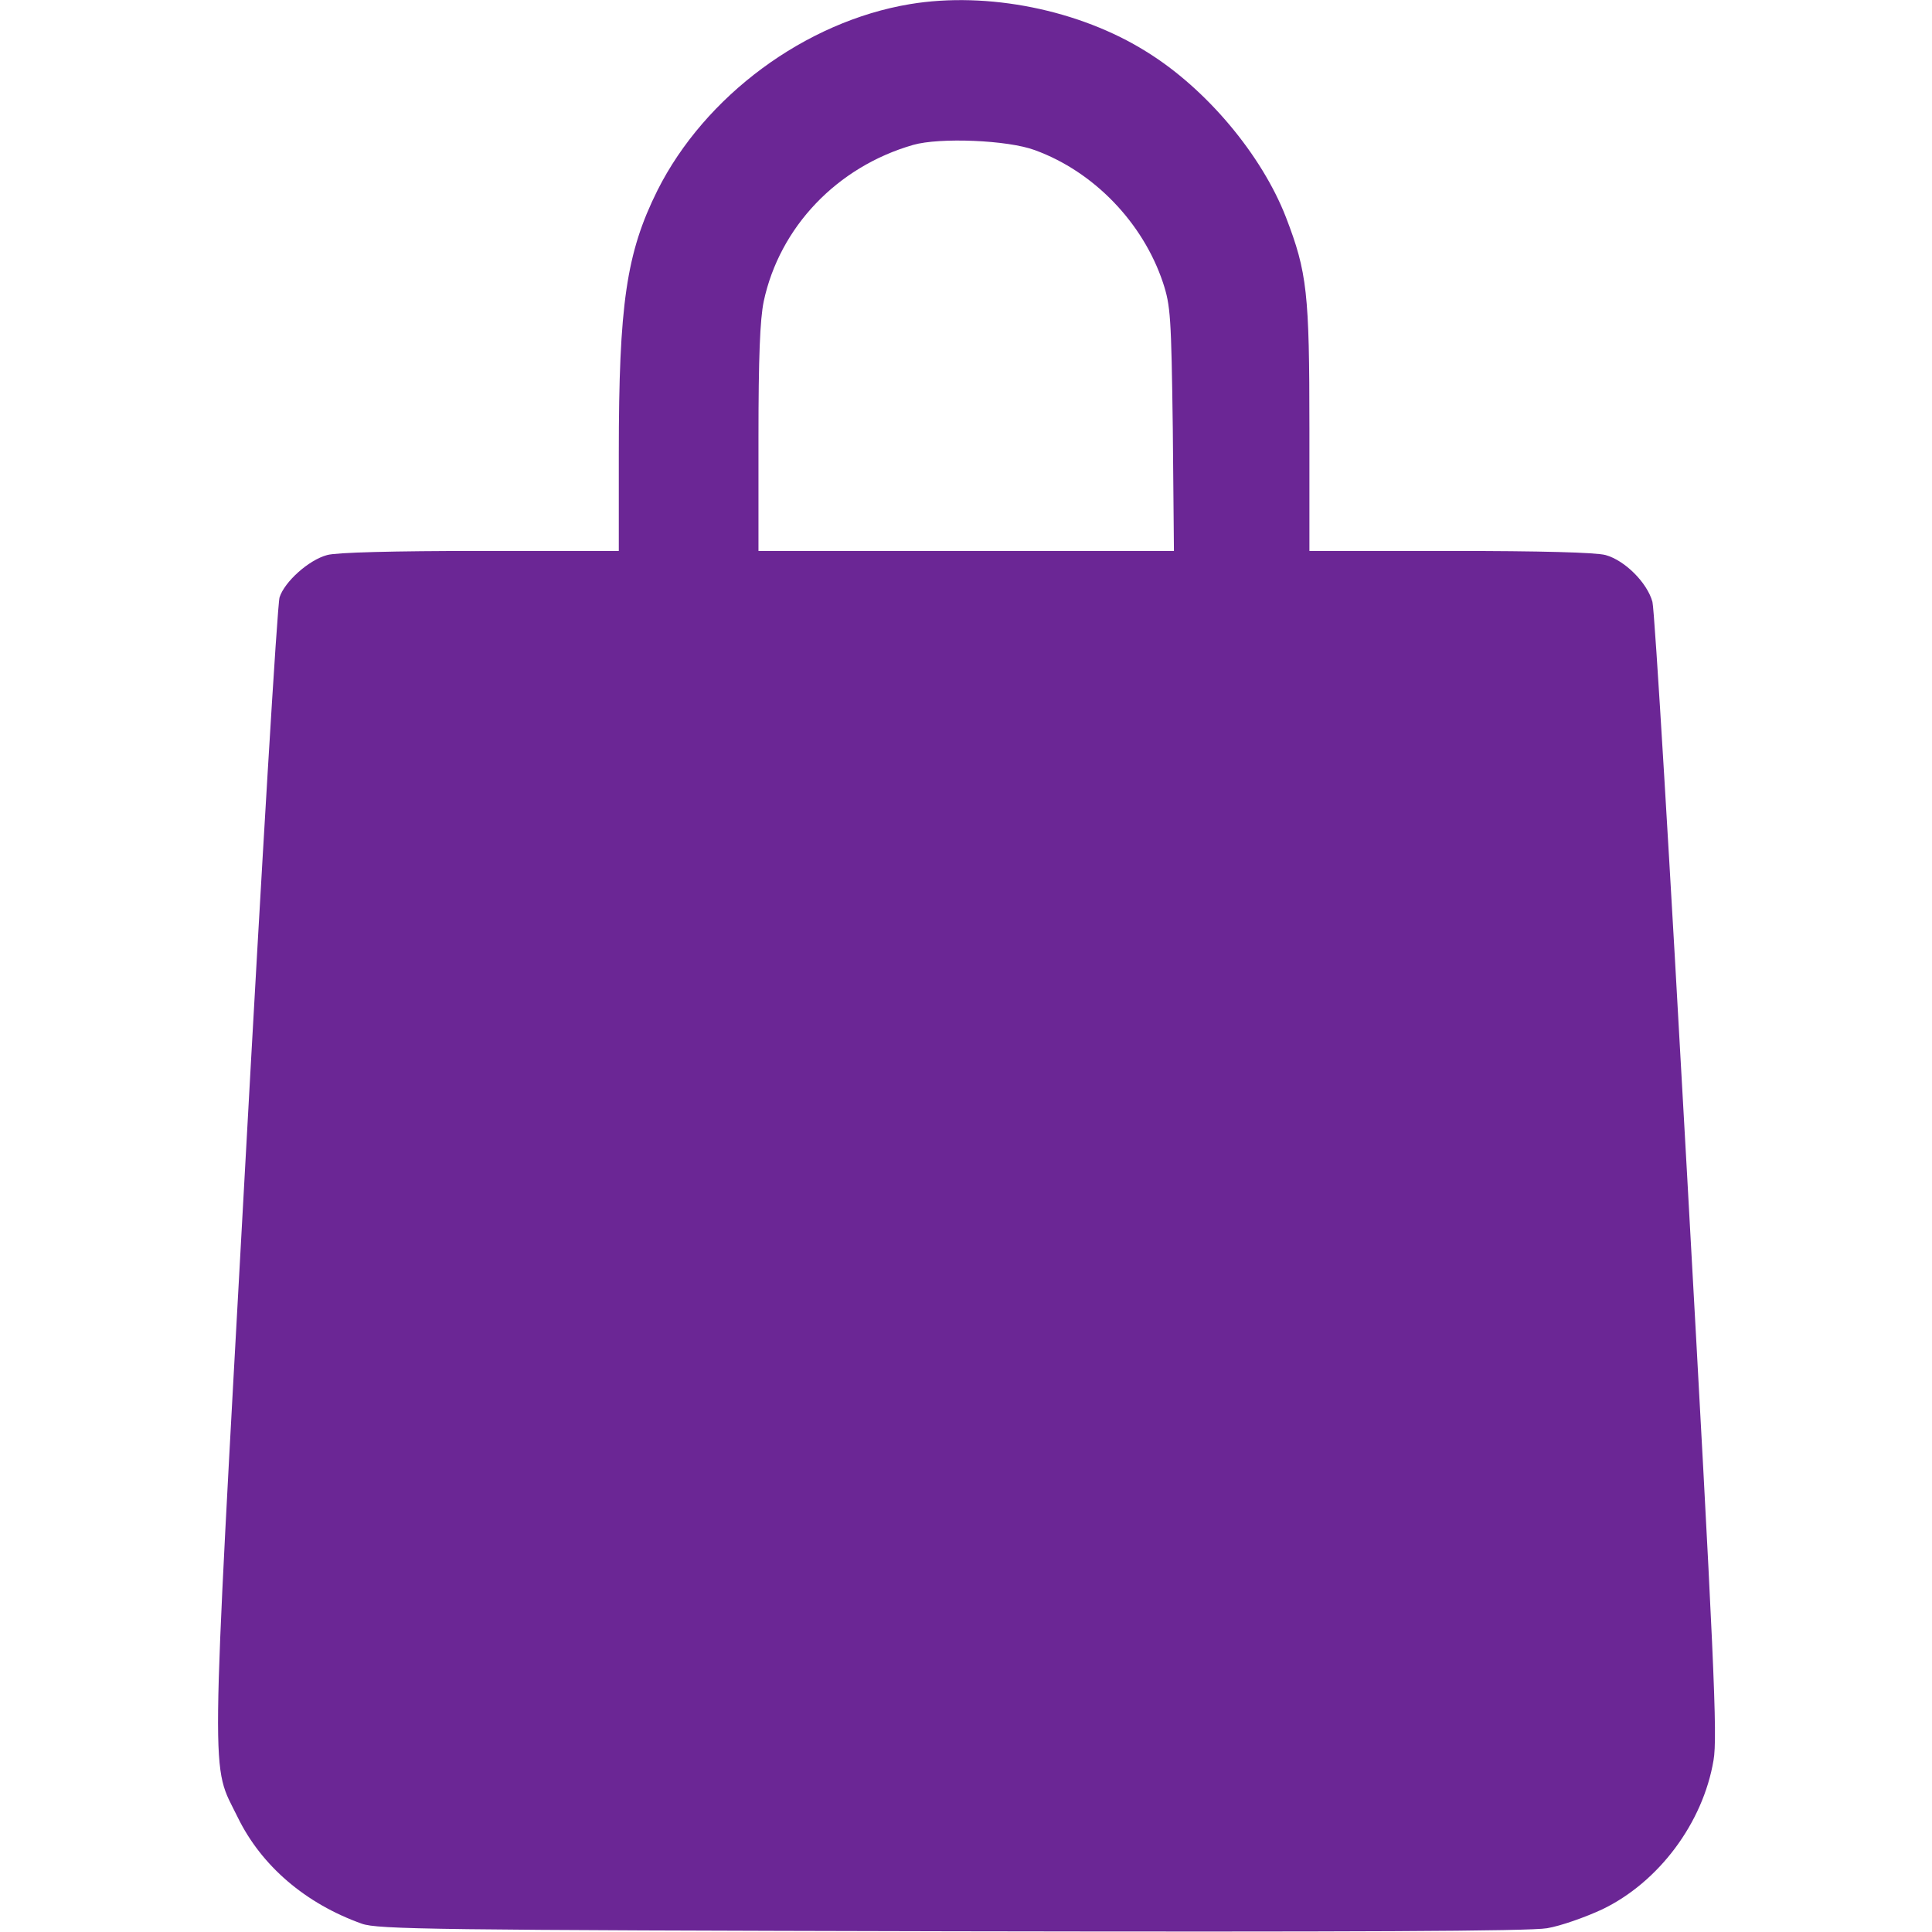 <svg width="24" height="24" viewBox="0 0 24 24" fill="none" xmlns="http://www.w3.org/2000/svg">
<path d="M11.306 0.051C10.003 0.267 8.756 1.191 8.166 2.367C7.781 3.141 7.687 3.778 7.687 5.634V6.844H5.967C4.894 6.844 4.177 6.862 4.064 6.895C3.834 6.956 3.534 7.228 3.473 7.42C3.445 7.505 3.253 10.711 3.042 14.555C2.611 22.378 2.616 21.886 2.953 22.575C3.248 23.18 3.797 23.648 4.495 23.897C4.692 23.967 5.377 23.977 11.812 23.991C16.8 24 19.003 23.991 19.219 23.953C19.387 23.925 19.692 23.817 19.903 23.719C20.606 23.381 21.155 22.645 21.286 21.867C21.337 21.576 21.295 20.648 20.958 14.601C20.747 10.786 20.555 7.58 20.527 7.476C20.461 7.237 20.184 6.961 19.945 6.895C19.823 6.862 19.139 6.844 18.014 6.844H16.266V5.32C16.266 3.637 16.238 3.384 15.975 2.7C15.675 1.926 14.986 1.101 14.241 0.642C13.411 0.122 12.267 -0.108 11.306 0.051ZM12.858 1.866C13.589 2.133 14.198 2.766 14.447 3.511C14.541 3.797 14.55 3.928 14.569 5.33L14.583 6.844H12.005H9.422V5.447C9.422 4.434 9.441 3.97 9.487 3.745C9.684 2.822 10.397 2.072 11.344 1.8C11.672 1.706 12.52 1.739 12.858 1.866Z" fill="#6B2695"/>
</svg>
